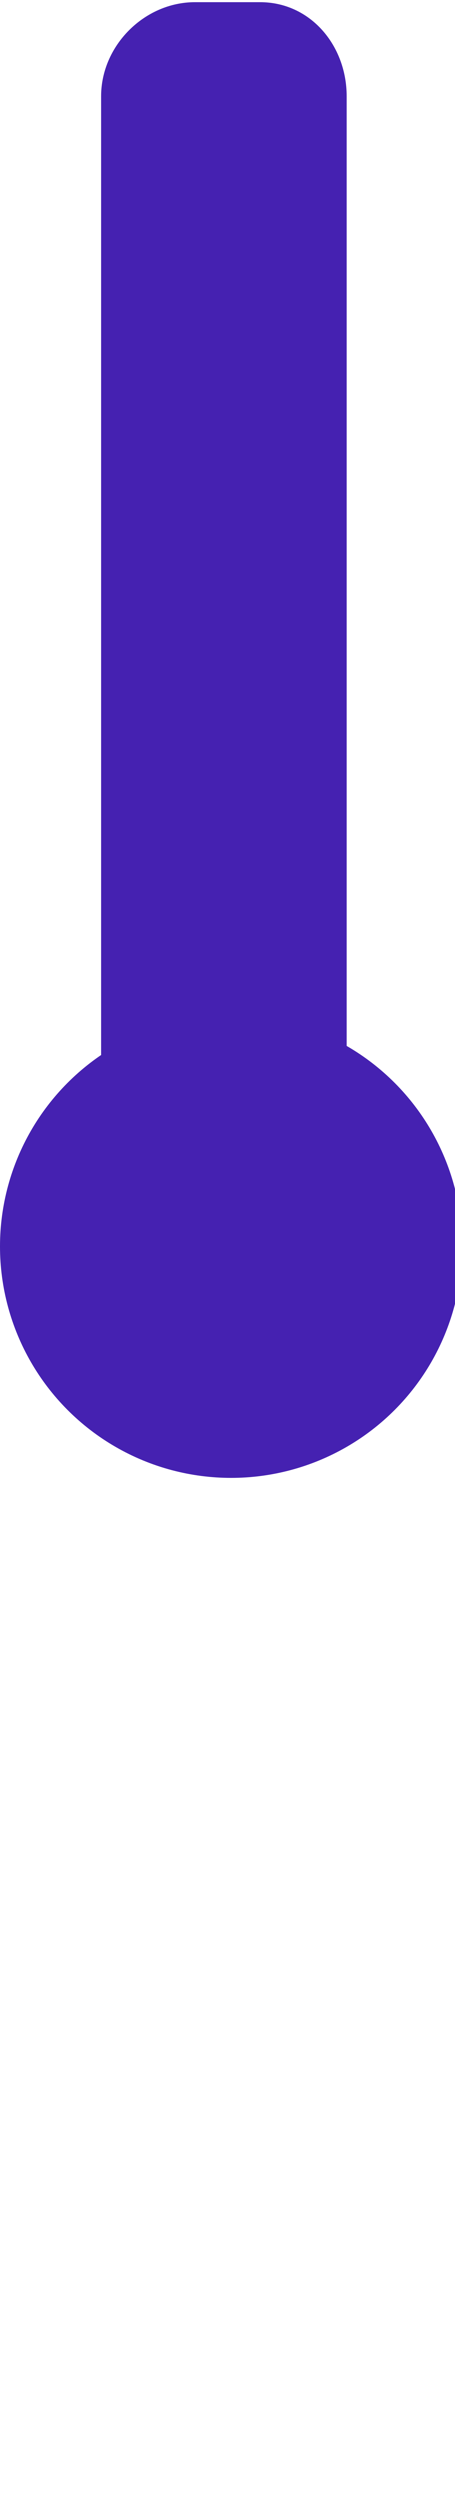 <?xml version="1.0" encoding="UTF-8"?>
<!DOCTYPE svg PUBLIC "-//W3C//DTD SVG 1.1//EN" "http://www.w3.org/Graphics/SVG/1.1/DTD/svg11.dtd">
<!-- Creator: CorelDRAW -->
<svg xmlns="http://www.w3.org/2000/svg" xml:space="preserve" width="35px" height="192px" version="1.1" shape-rendering="geometricPrecision" text-rendering="geometricPrecision" image-rendering="optimizeQuality" fill-rule="evenodd" clip-rule="evenodd"
viewBox="0 0 0.63 3.45"
 xmlns:xlink="http://www.w3.org/1999/xlink"
 xmlns:xodm="http://www.corel.com/coreldraw/odm/2003">
 <g id="Слой_x0020_1">
  <g id="_2500644261728">
   <path fill="#4521B1" d="M0.48 0.13l0 1.47c0,0.07 -0.05,0.12 -0.12,0.12l-0.09 0c-0.07,0 -0.13,-0.05 -0.13,-0.12l0 -1.47c0,-0.07 0.06,-0.13 0.13,-0.13l0.09 0c0.07,0 0.12,0.06 0.12,0.13z"/>
   <path fill="none" d="M0.48 3.32l0 -1.47c0,-0.07 -0.05,-0.13 -0.12,-0.13l-0.09 0c-0.07,0 -0.13,0.06 -0.13,0.13l0 1.47c0,0.07 0.06,0.13 0.13,0.13l0.09 0c0.07,0 0.12,-0.06 0.12,-0.13z"/>
  </g>
  <circle fill="#4521B1" cx="0.32" cy="1.72" r="0.32"/>
 </g>
</svg>
